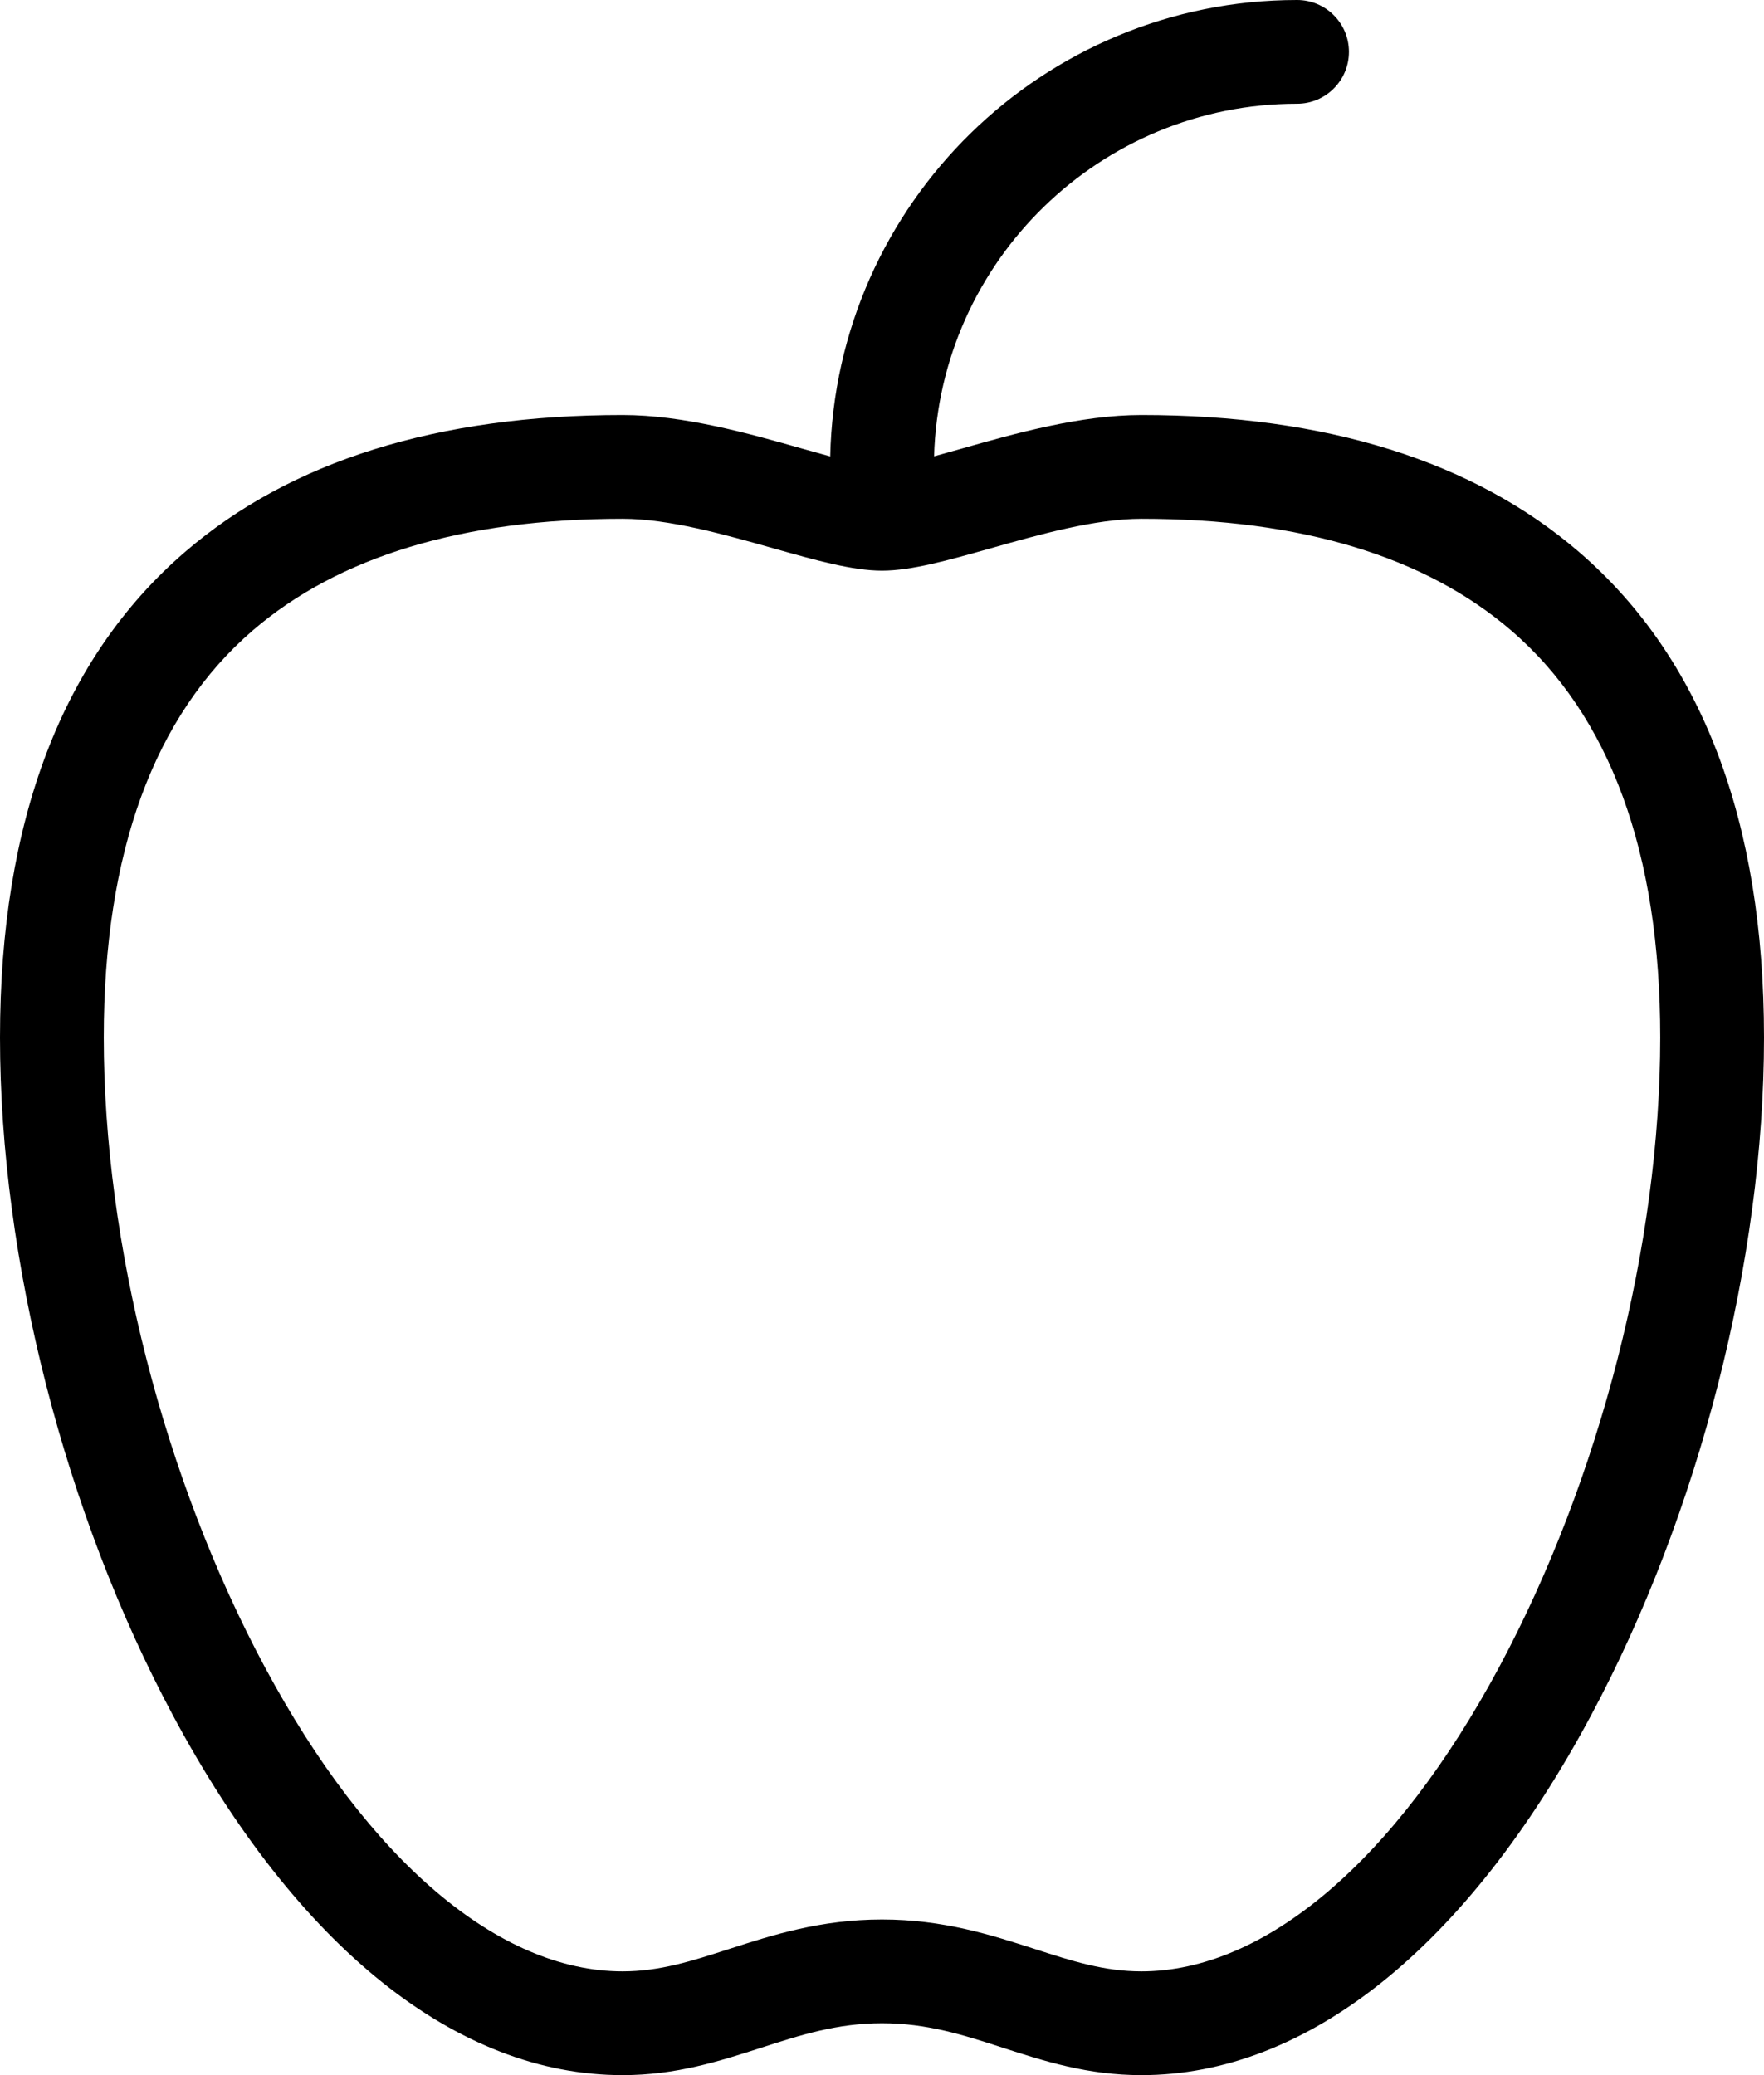 <?xml version="1.0" encoding="UTF-8" standalone="no"?>
<svg width="17px" height="20px" viewBox="0 0 17 20" version="1.1" xmlns="http://www.w3.org/2000/svg" xmlns:xlink="http://www.w3.org/1999/xlink">
    <path d="M14.448,16.067 C13.449,17.93 12.192,19 11,19 C10.639,19 10.33,18.9 9.971,18.784 C9.559,18.651 9.092,18.5 8.5,18.5 C7.908,18.5 7.441,18.651 7.028,18.784 C6.669,18.9 6.359,19 6,19 C4.806,19 3.55,17.93 2.552,16.067 C1.58,14.254 1,11.986 1,10 C1,8.216 1.484,6.896 2.436,6.076 C3.265,5.362 4.464,5 6,5 C6.447,5 6.984,5.152 7.458,5.286 C7.866,5.401 8.217,5.5 8.5,5.5 C8.783,5.5 9.134,5.401 9.542,5.286 C10.015,5.152 10.553,5 11,5 C12.535,5 13.734,5.362 14.563,6.076 C15.516,6.896 16,8.217 16,10 C16,11.986 15.42,14.254 14.448,16.067 M15.215,5.318 C14.2,4.444 12.781,4 11,4 C10.415,4 9.78,4.178 9.271,4.323 C9.18,4.348 9.09,4.374 9.002,4.398 C9.055,2.514 10.605,1 12.5,1 C12.776,1 13,0.776 13,0.5 C13,0.223 12.776,0 12.5,0 C10.053,0 8.054,1.963 8.001,4.399 C7.913,4.375 7.821,4.348 7.728,4.323 C7.218,4.178 6.585,4 6,4 C4.218,4 2.8,4.443 1.785,5.318 C0.6,6.338 0,7.913 0,10 C0,12.142 0.624,14.588 1.67,16.539 C2.866,18.771 4.404,20 6,20 C6.516,20 6.932,19.866 7.336,19.736 C7.711,19.615 8.066,19.5 8.5,19.5 C8.933,19.5 9.289,19.614 9.664,19.736 C10.066,19.866 10.483,20 11,20 C12.596,20 14.134,18.771 15.33,16.539 C16.376,14.587 17,12.142 17,10 C17,7.913 16.4,6.338 15.215,5.318"></path>
</svg>